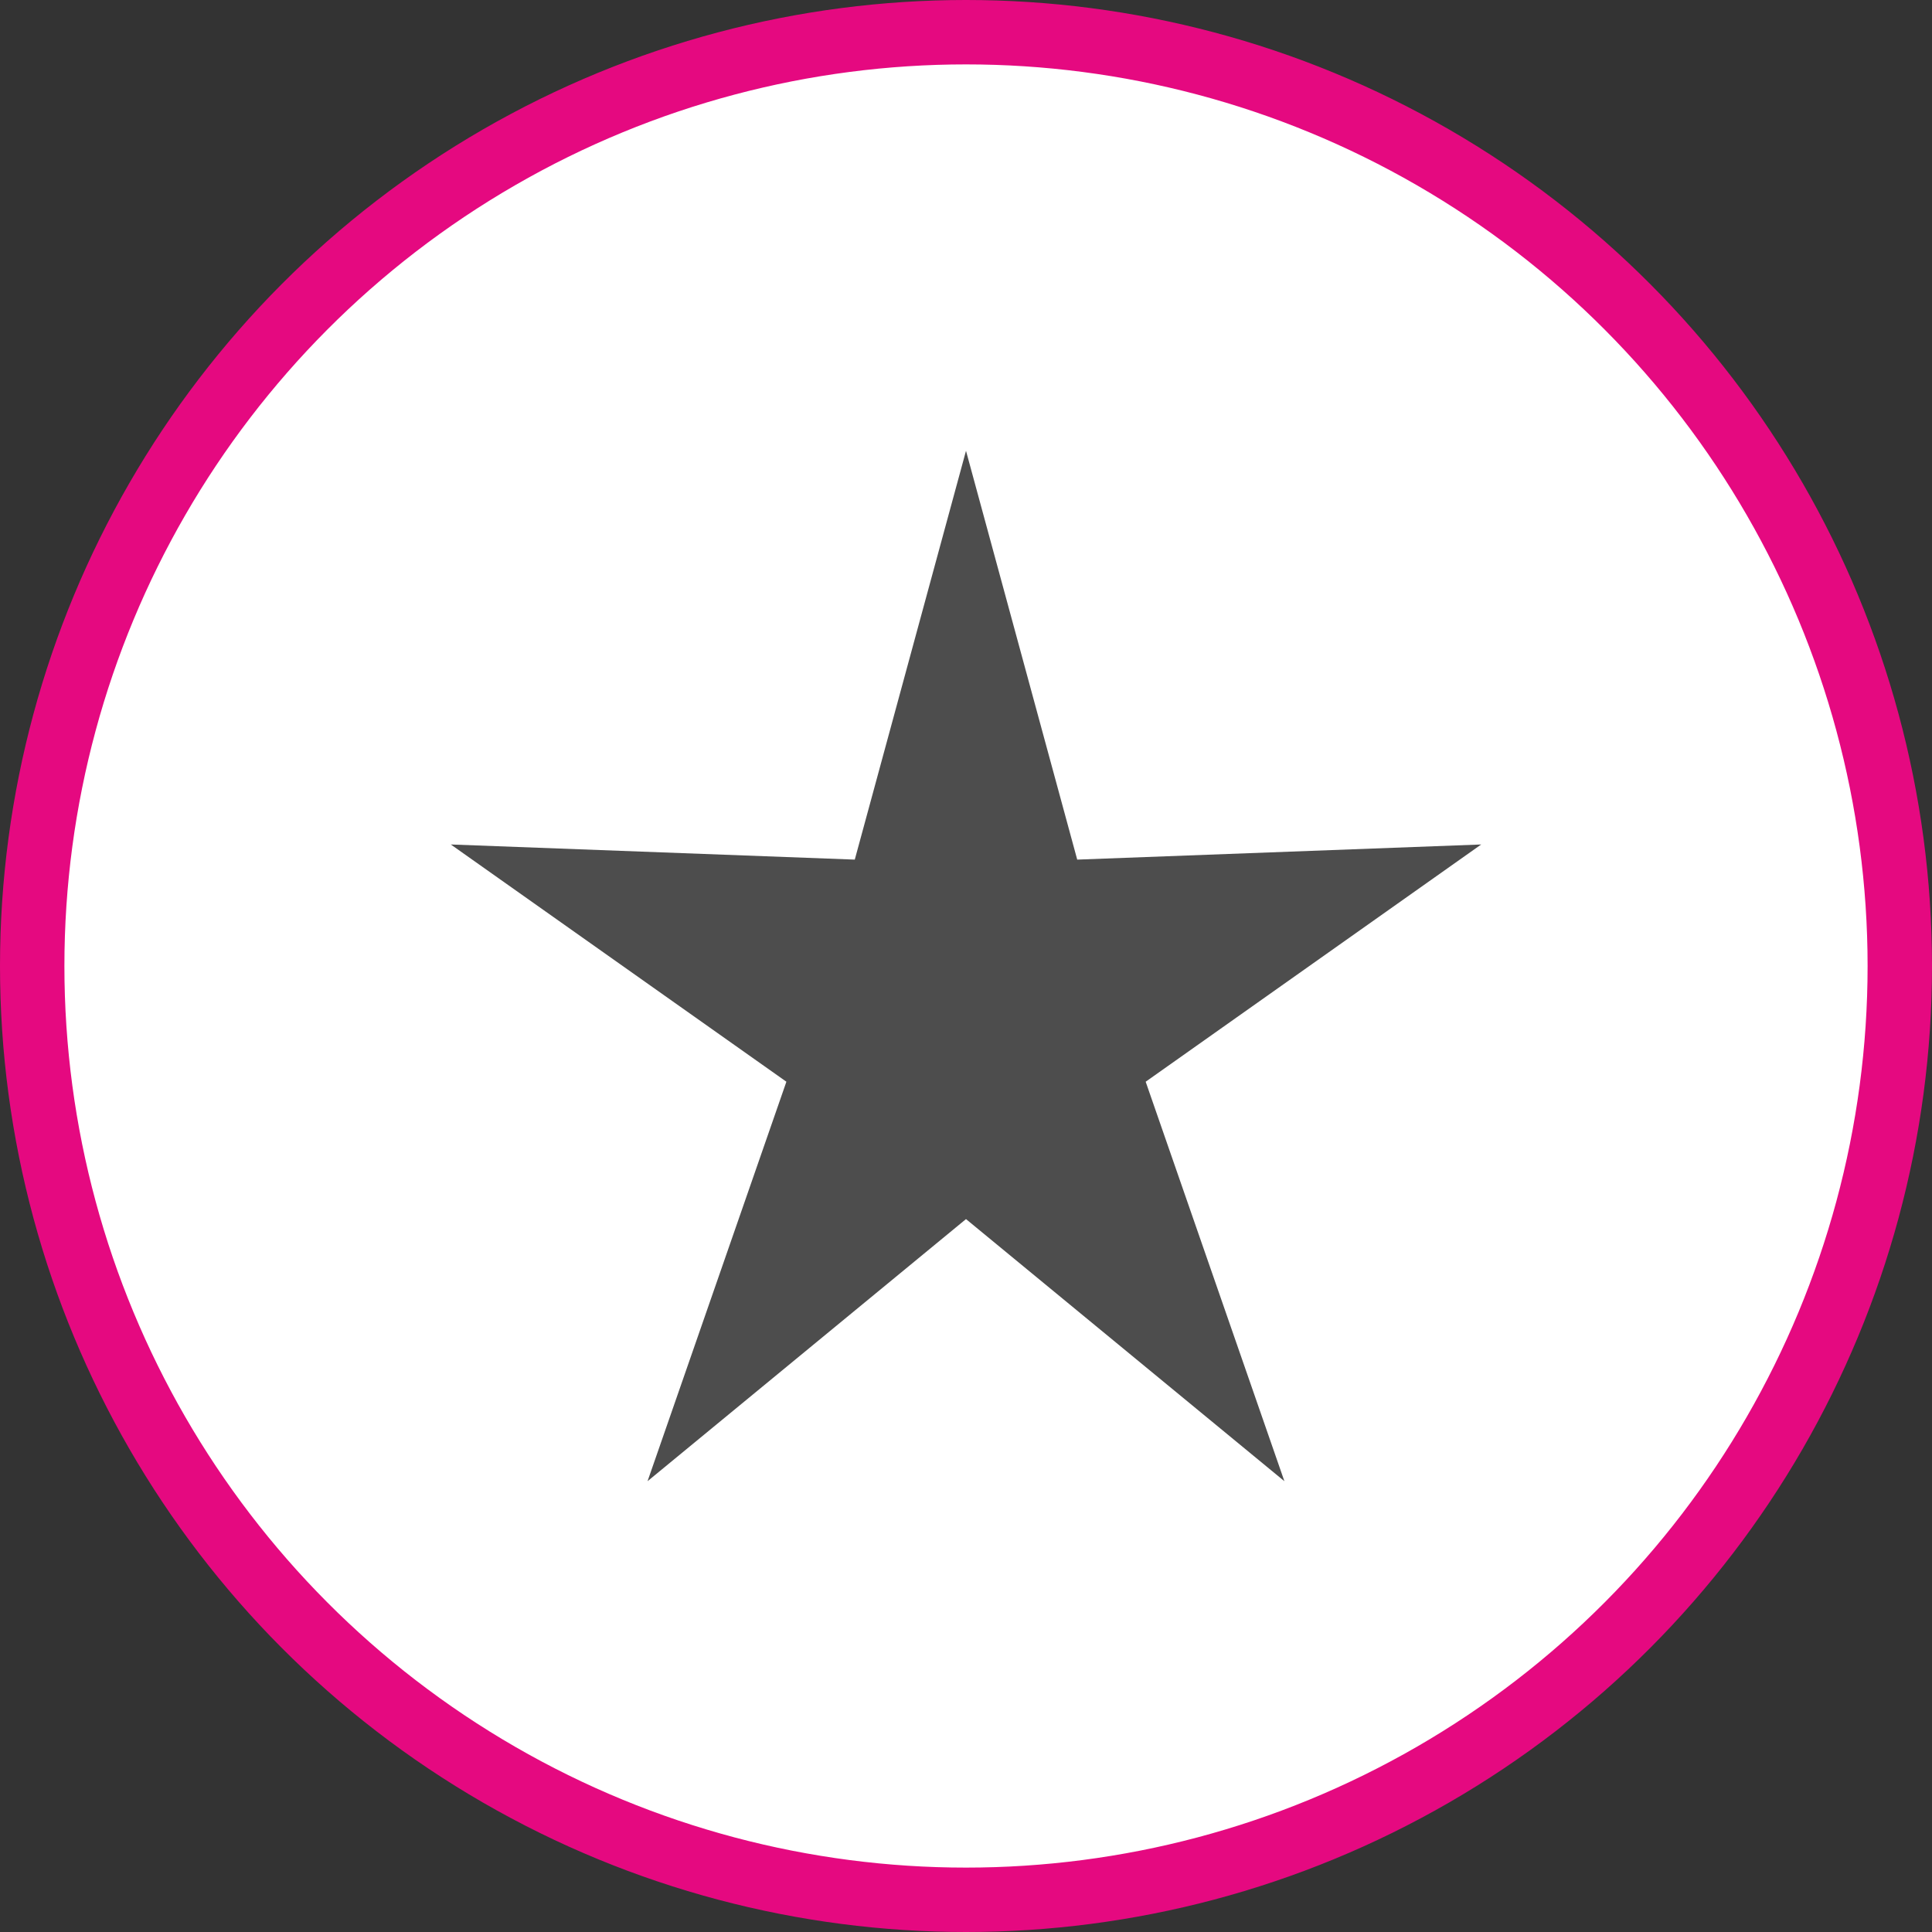 <svg xmlns="http://www.w3.org/2000/svg" width="30" height="30"><rect width="100%" height="100%" fill="#333333" stroke="none"/><circle style="isolation:auto;mix-blend-mode:normal;solid-color:#000;solid-opacity:1;marker:none" cx="15" cy="15" r="14.5" color="#000" overflow="visible" fill="#fff" fill-rule="evenodd" stroke="#e50980"/><path d="M15 7l1.727 6.348L23 13.113l-5.21 3.684L19.944 23 15 18.93 10.055 23l2.156-6.203L7 13.113l6.273.235zm0 0" fill="#4d4d4d"/></svg>